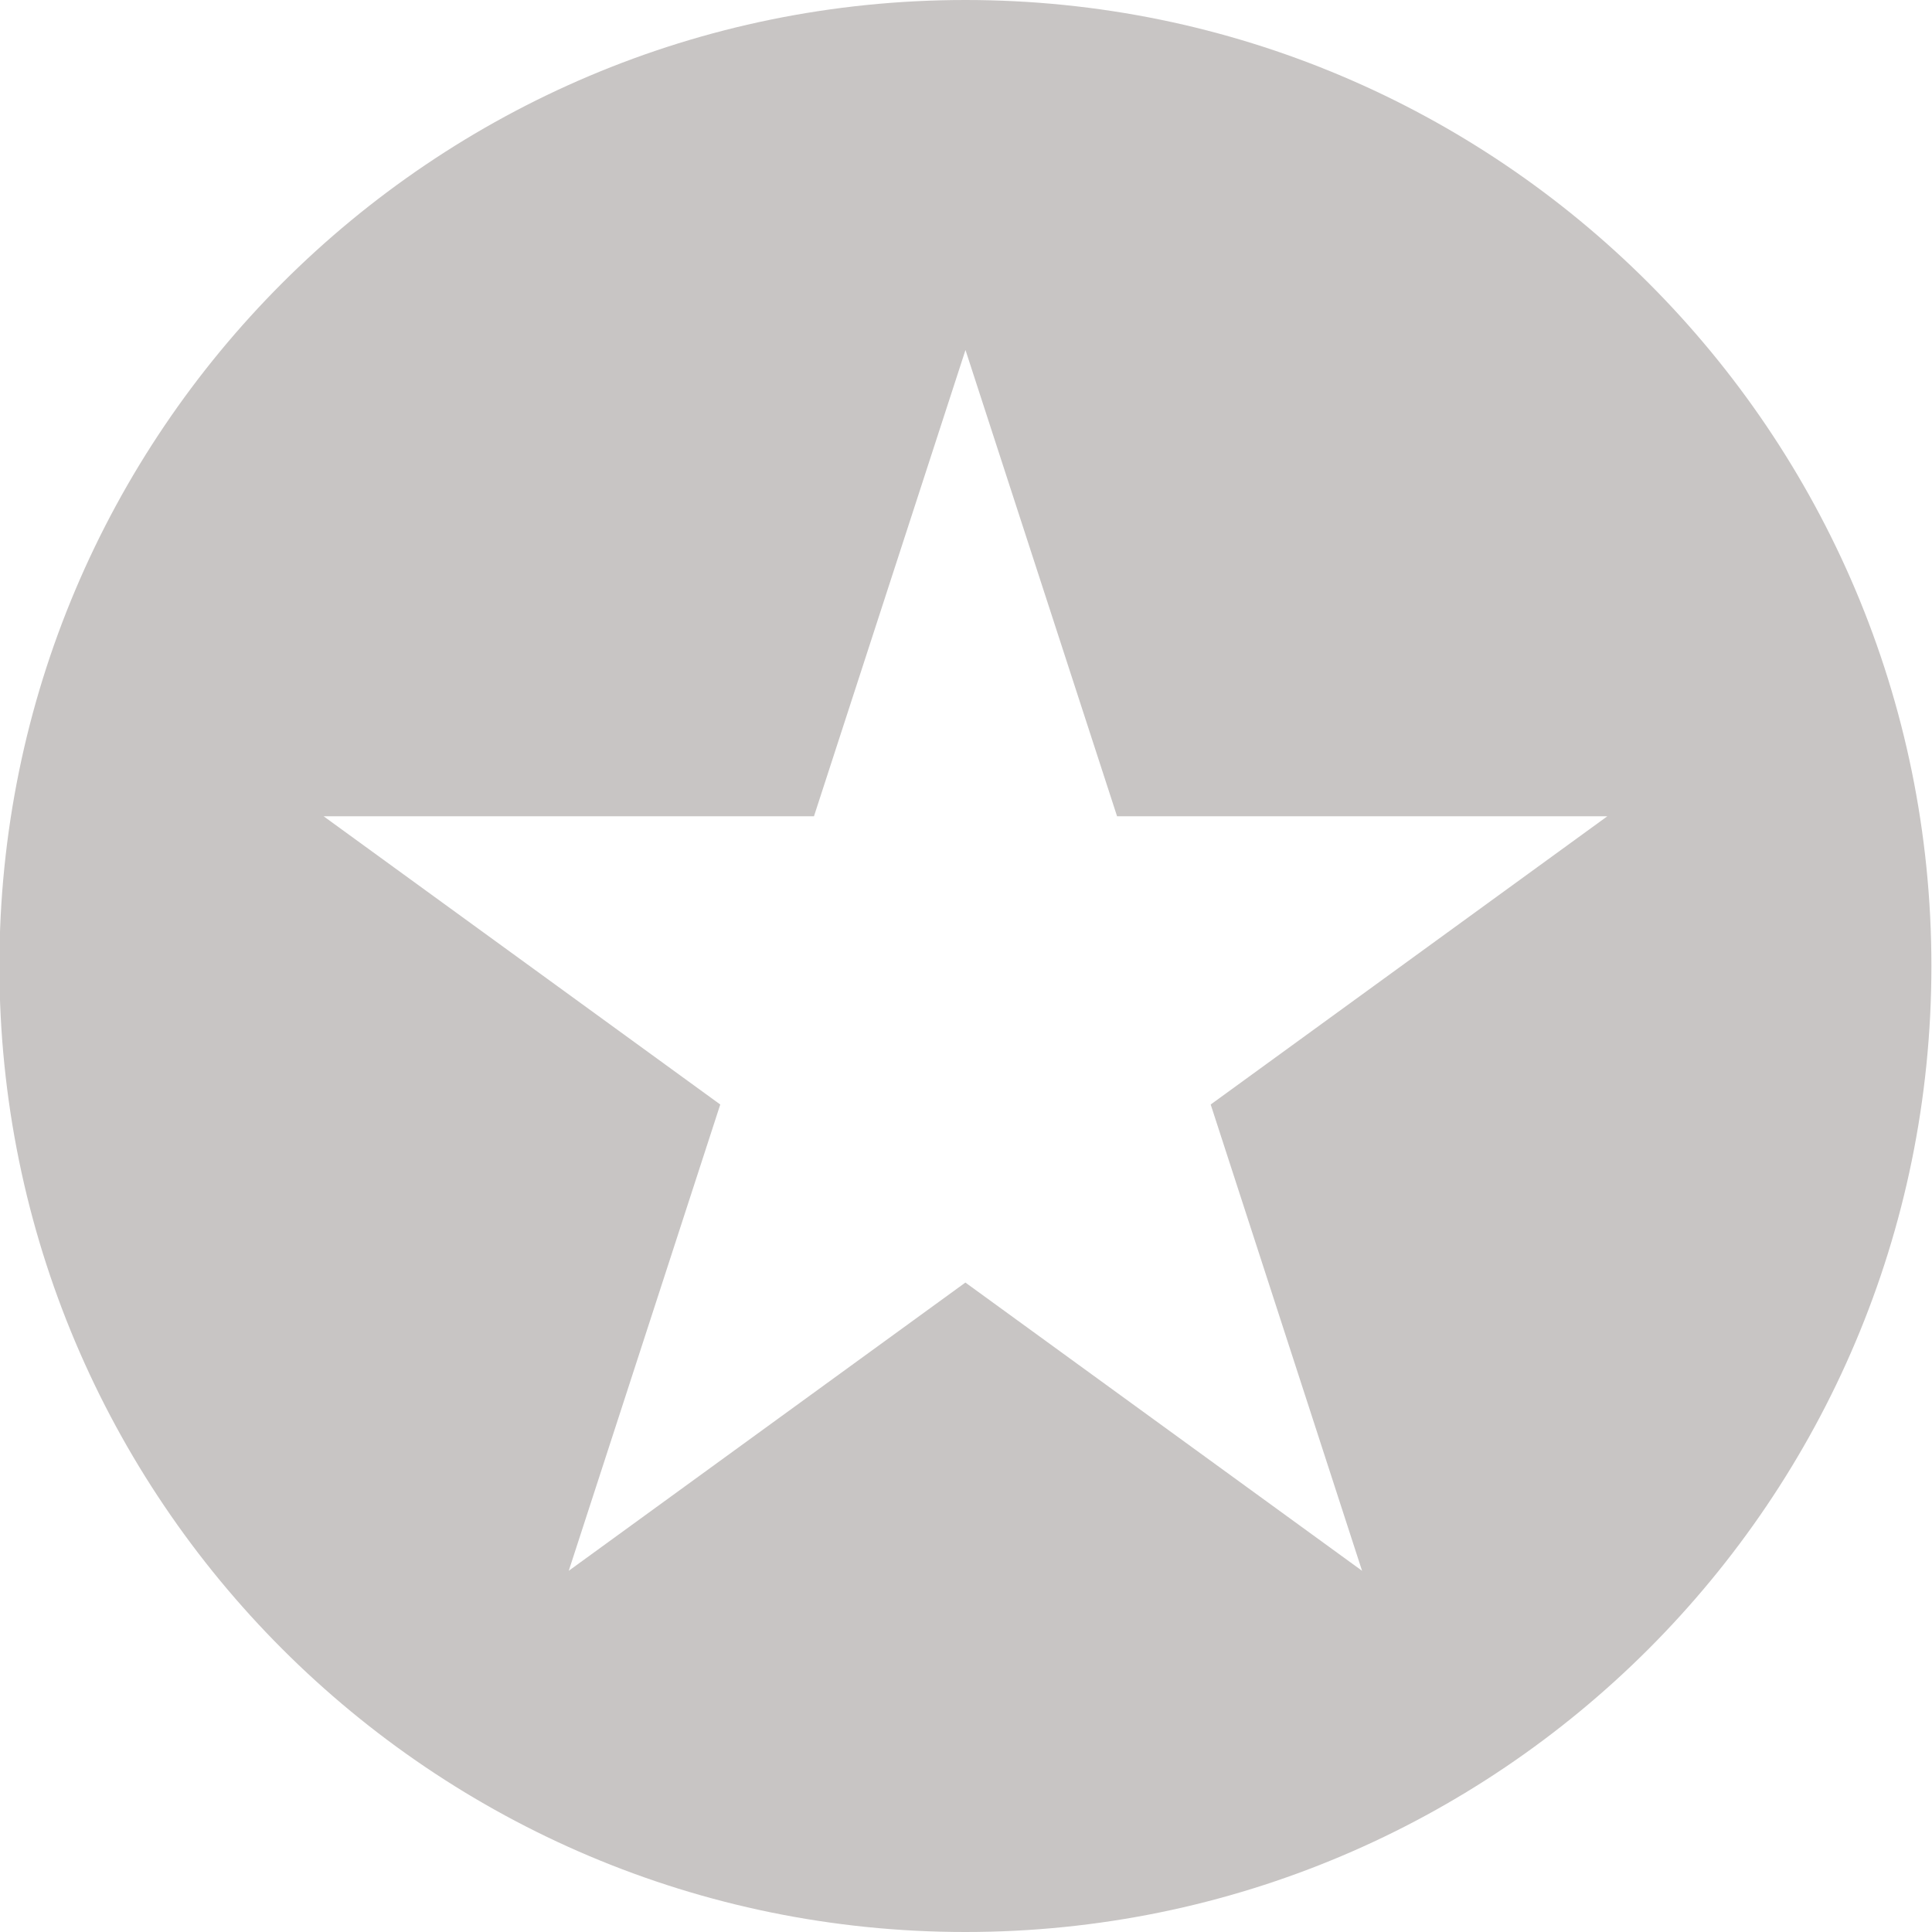 <?xml version="1.0" encoding="utf-8"?>
<!-- Generator: Adobe Illustrator 16.0.0, SVG Export Plug-In . SVG Version: 6.00 Build 0)  -->
<!DOCTYPE svg PUBLIC "-//W3C//DTD SVG 1.1//EN" "http://www.w3.org/Graphics/SVG/1.1/DTD/svg11.dtd">
<svg version="1.1" id="Layer_1" xmlns="http://www.w3.org/2000/svg" xmlns:xlink="http://www.w3.org/1999/xlink" x="0px" y="0px"
	 width="26px" height="26px" viewBox="0 0 26 26" enable-background="new 0 0 26 26" xml:space="preserve">
<path fill="#C8C5C4" d="M12.992,0c-7.18,0-13,5.82-13,13s5.82,13,13,13c7.18,0,13-5.82,13-13S20.172,0,12.992,0z M18.33,21.139
	l-5.338-3.879l-5.338,3.879l2.039-6.275l-5.338-3.879h6.599l2.039-6.275l2.04,6.275h6.598l-5.338,3.879L18.33,21.139z"/>
</svg>
